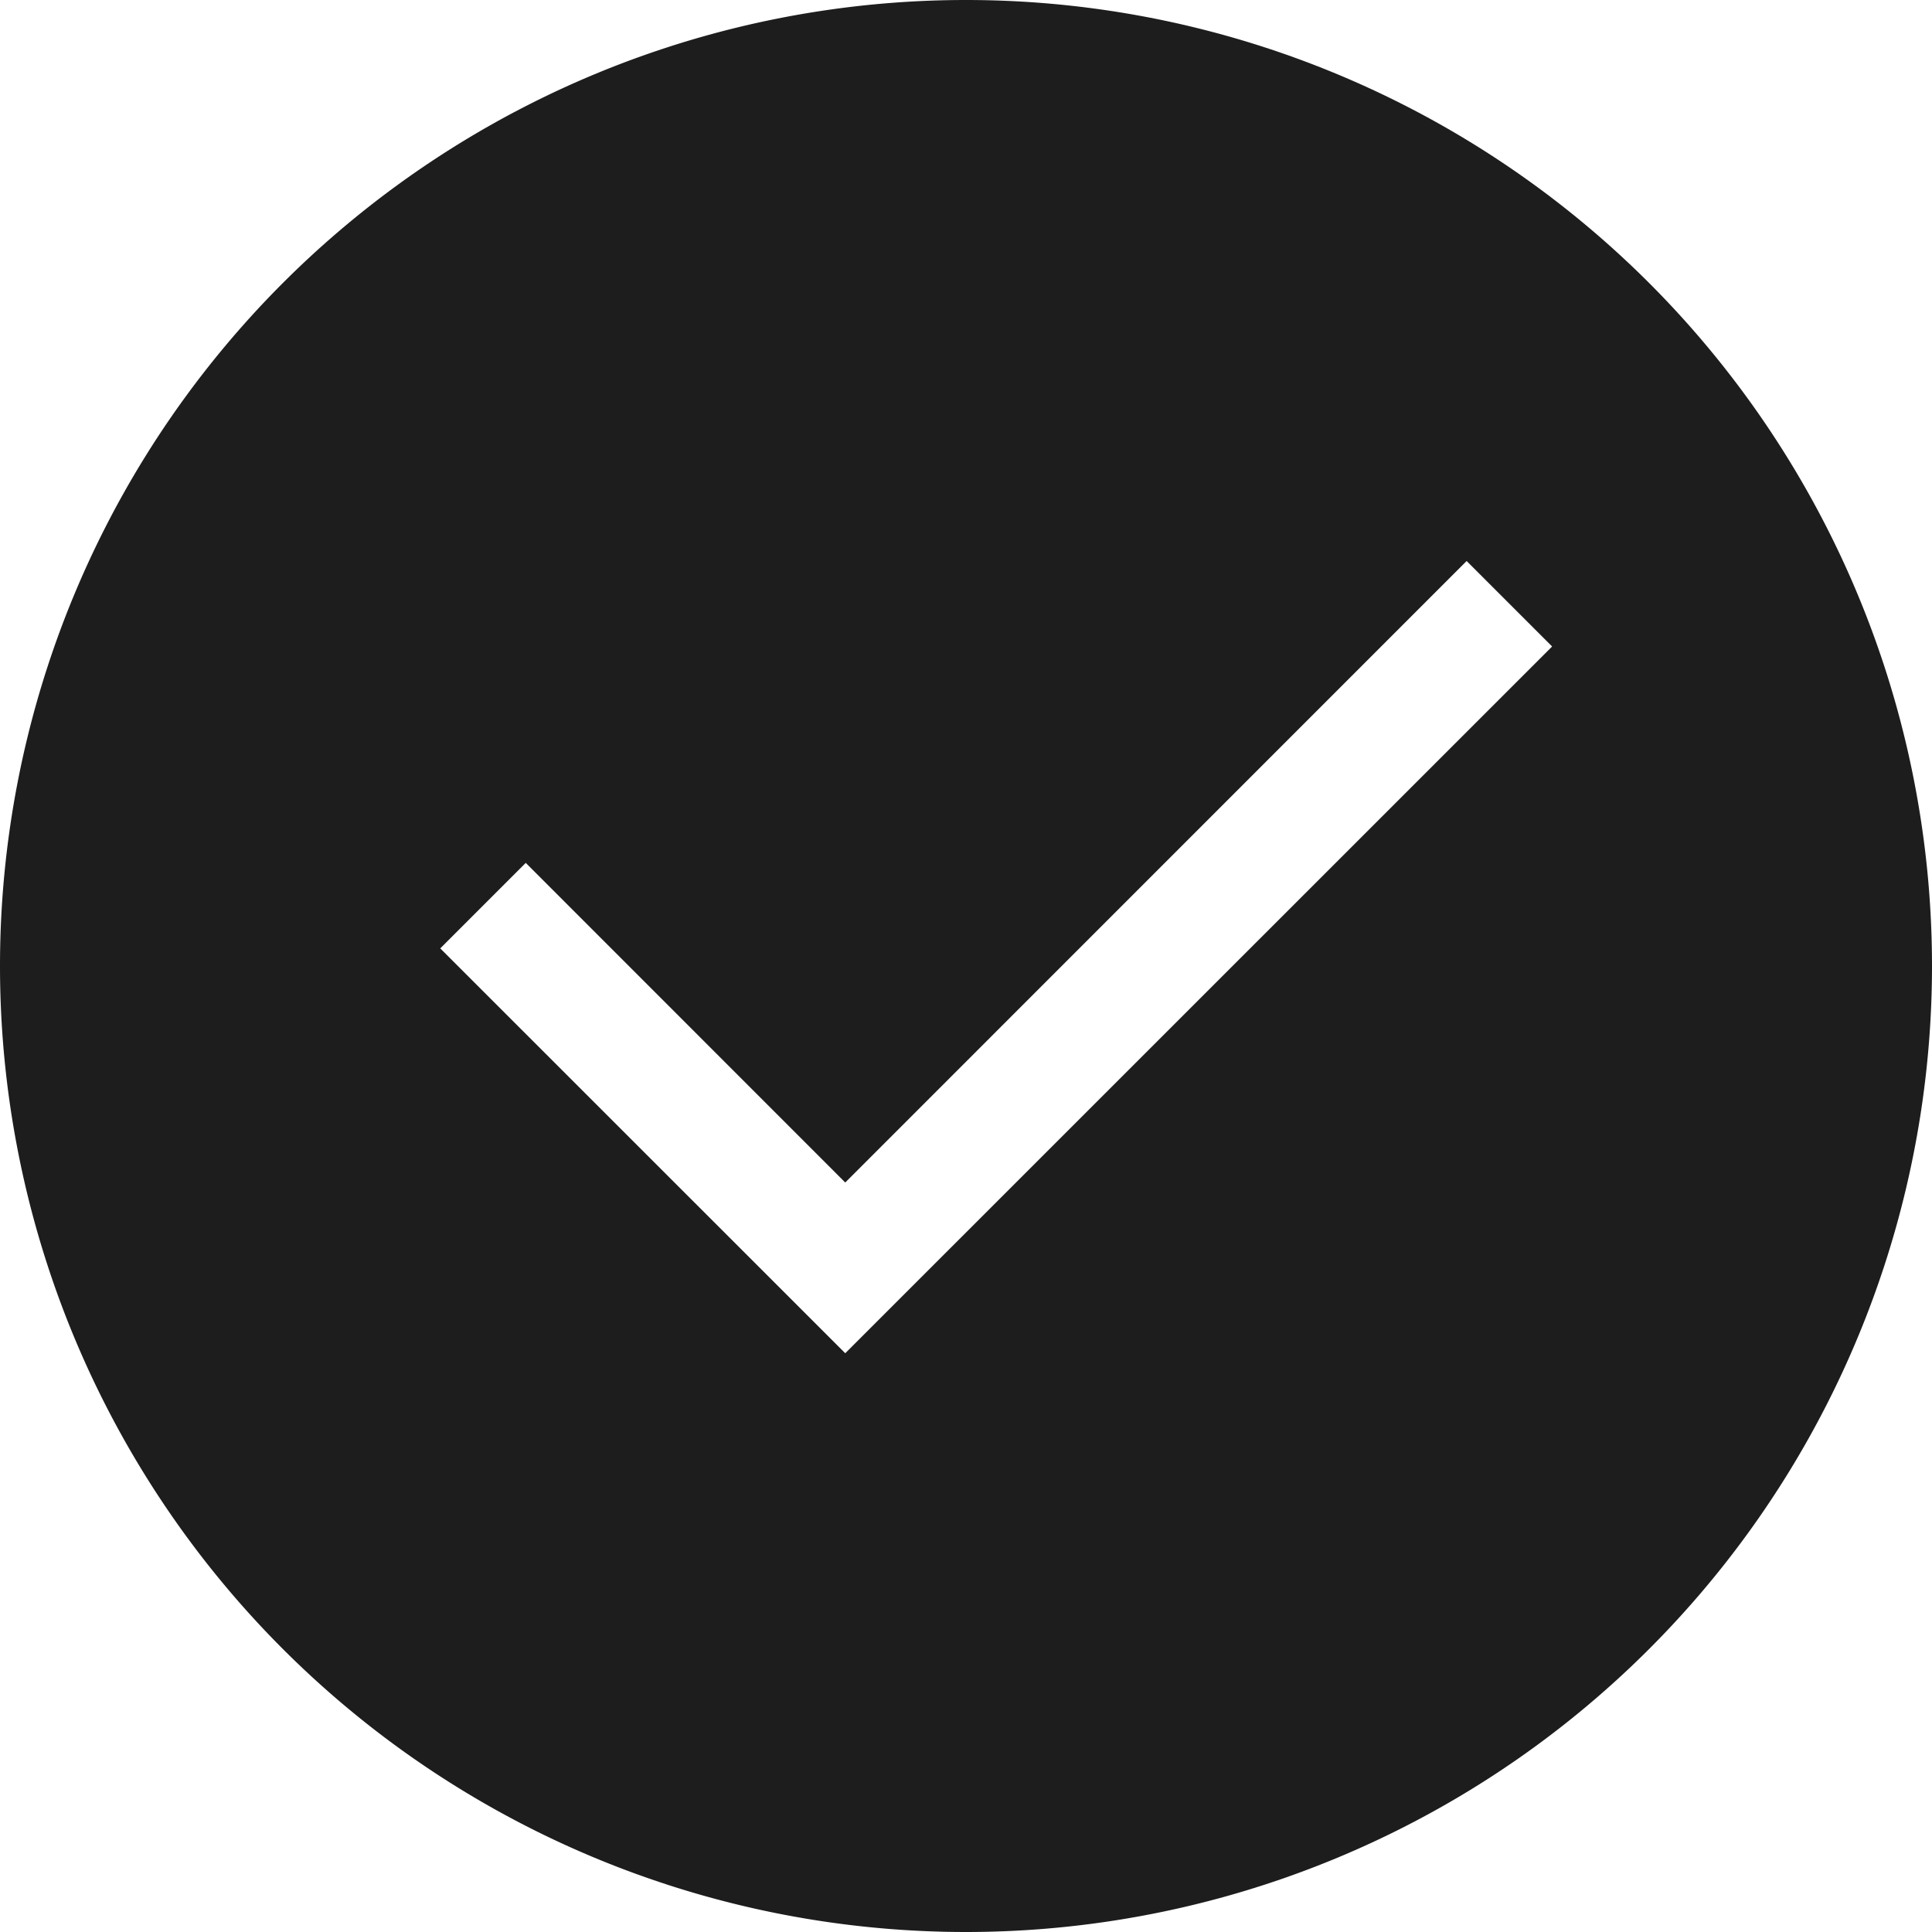 <svg xmlns="http://www.w3.org/2000/svg" width="16" height="16" fill="none" viewBox="0 0 16 16">
  <path fill="#1D1D1D" fill-rule="evenodd" d="M8 16A8 8 0 1 0 8 0a8 8 0 0 0 0 16Zm4.854-10.646-.708-.708L7 9.793 4.354 7.146l-.708.708L7 11.207l5.854-5.853Z" clip-rule="evenodd"/>
</svg>
